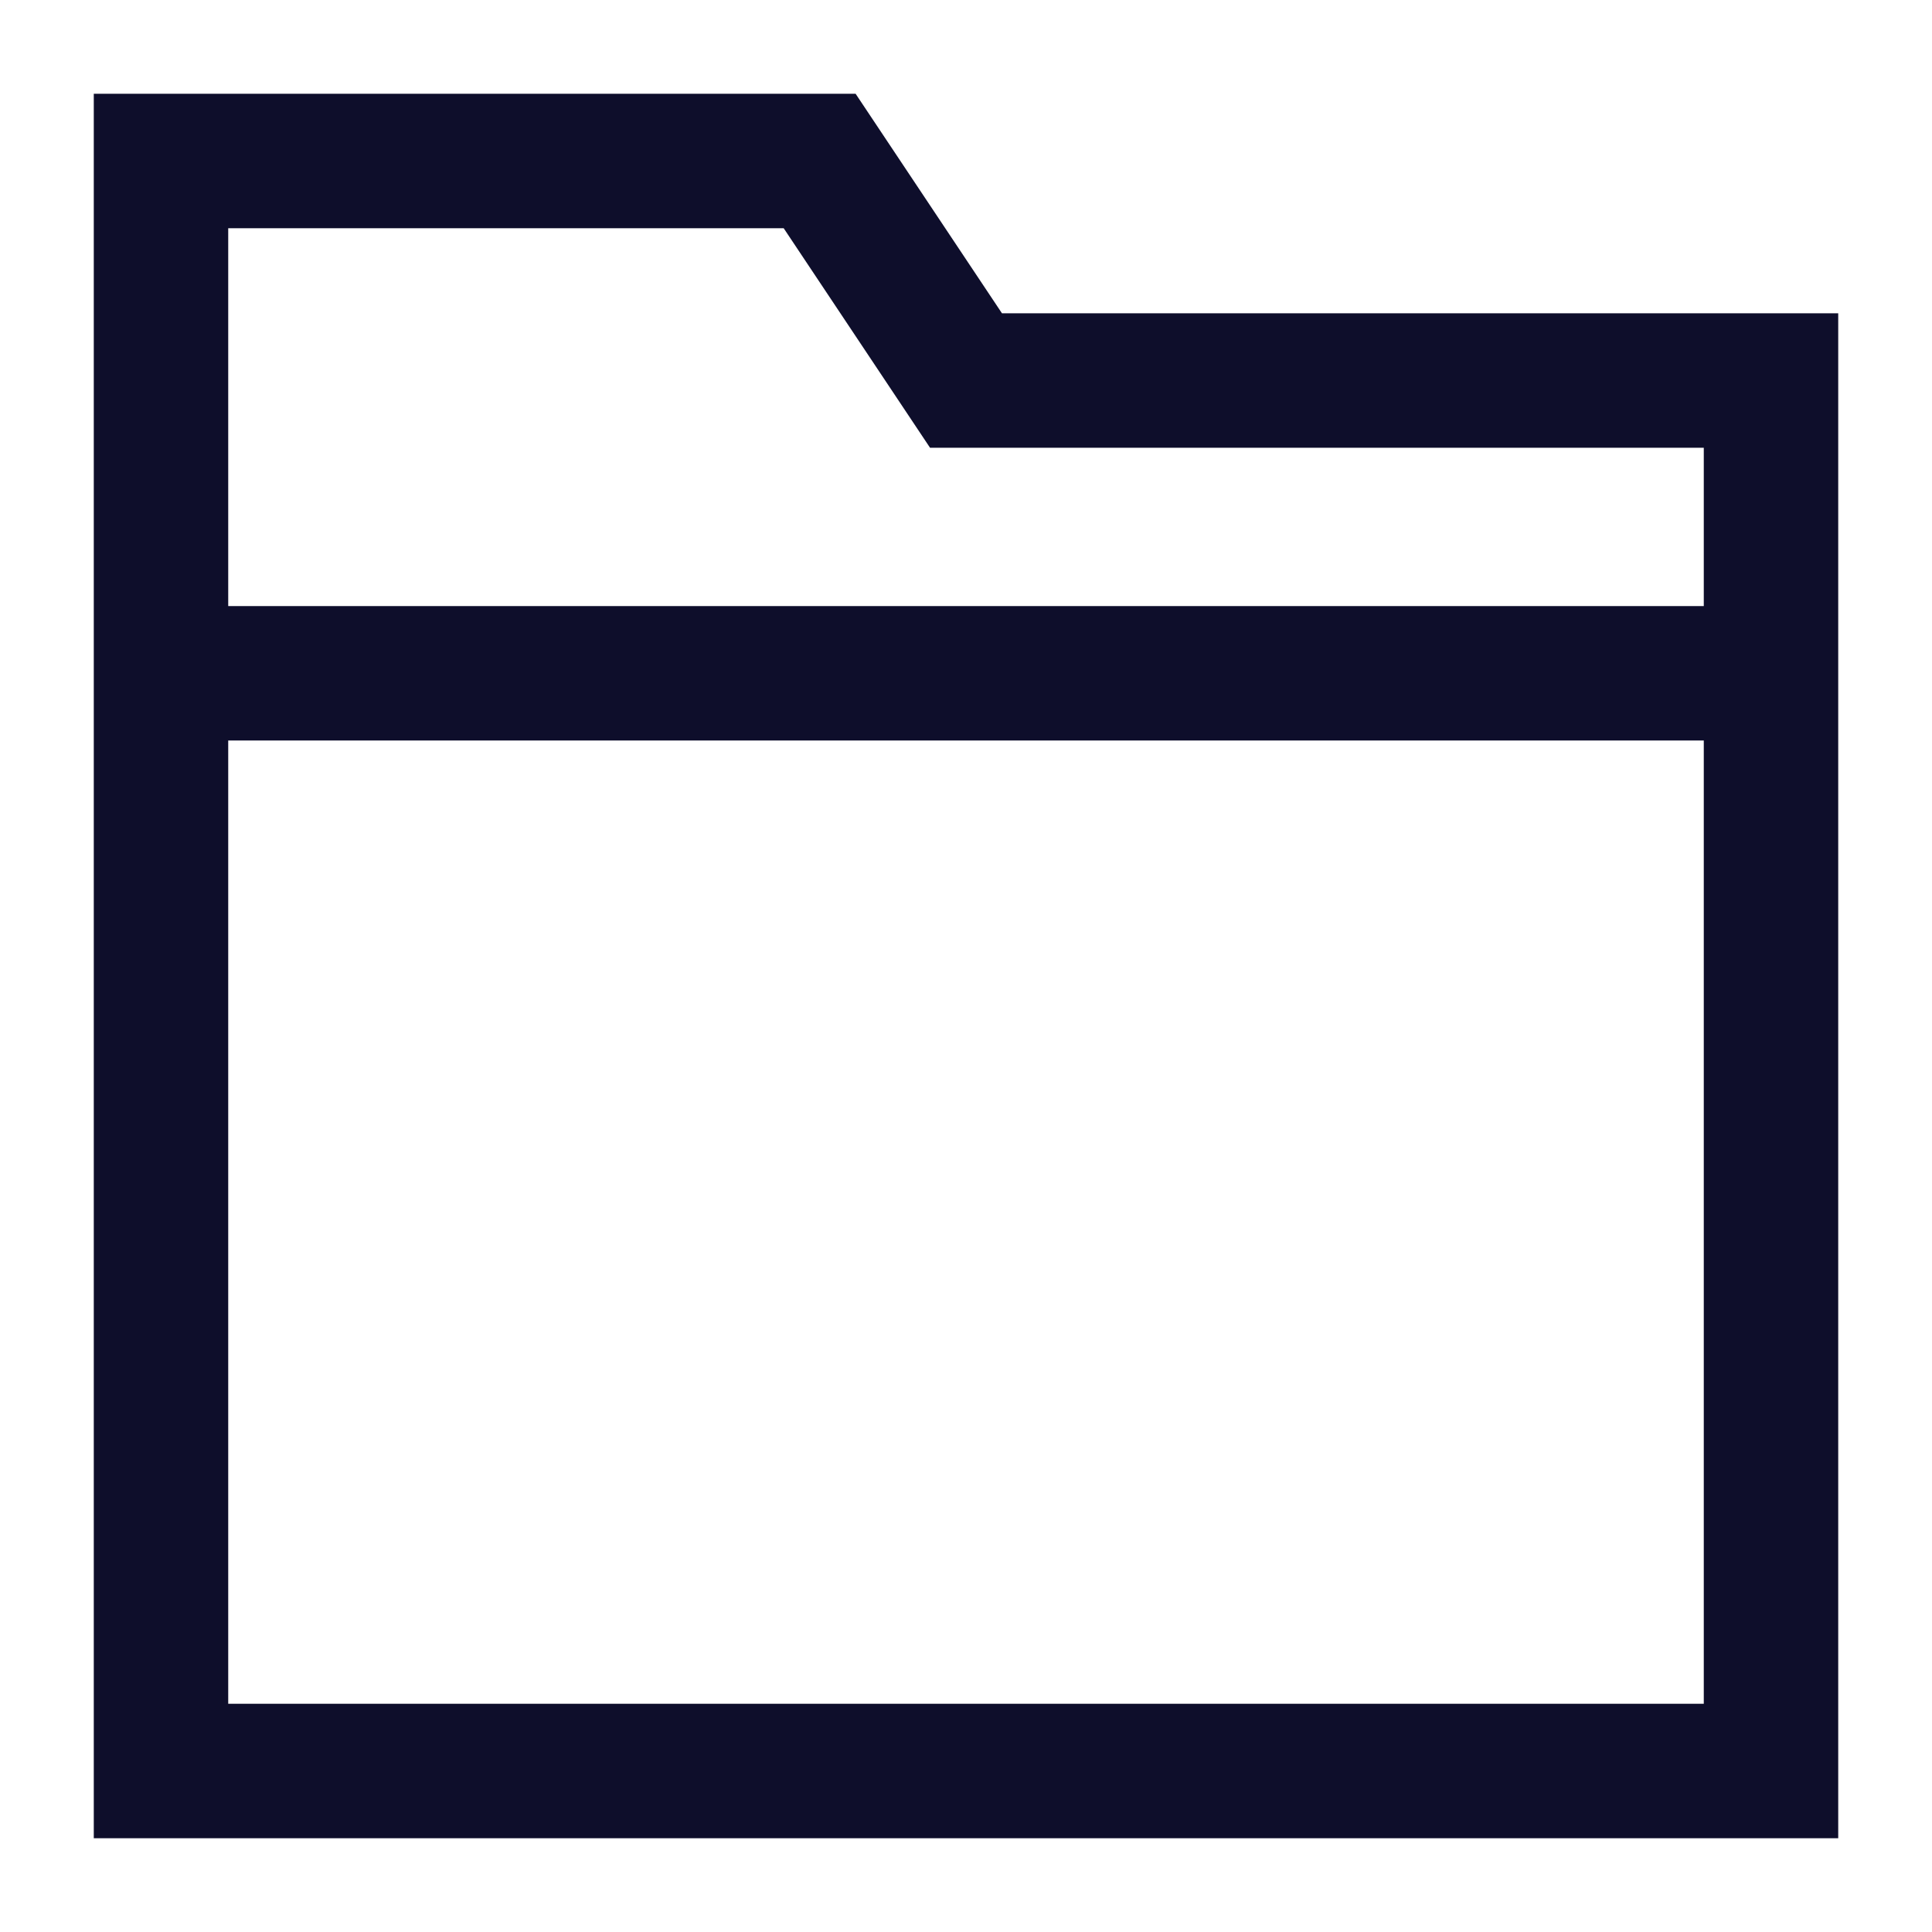 <svg width="24" height="24" viewBox="0 0 24 24" fill="none" xmlns="http://www.w3.org/2000/svg">
<path d="M2 8.364H22M22 22H2V2H10.182L12 4.727H22V22Z" stroke="#0E0E2B" stroke-width="1.67" stroke-miterlimit="10" stroke-linecap="square"/>
</svg>

